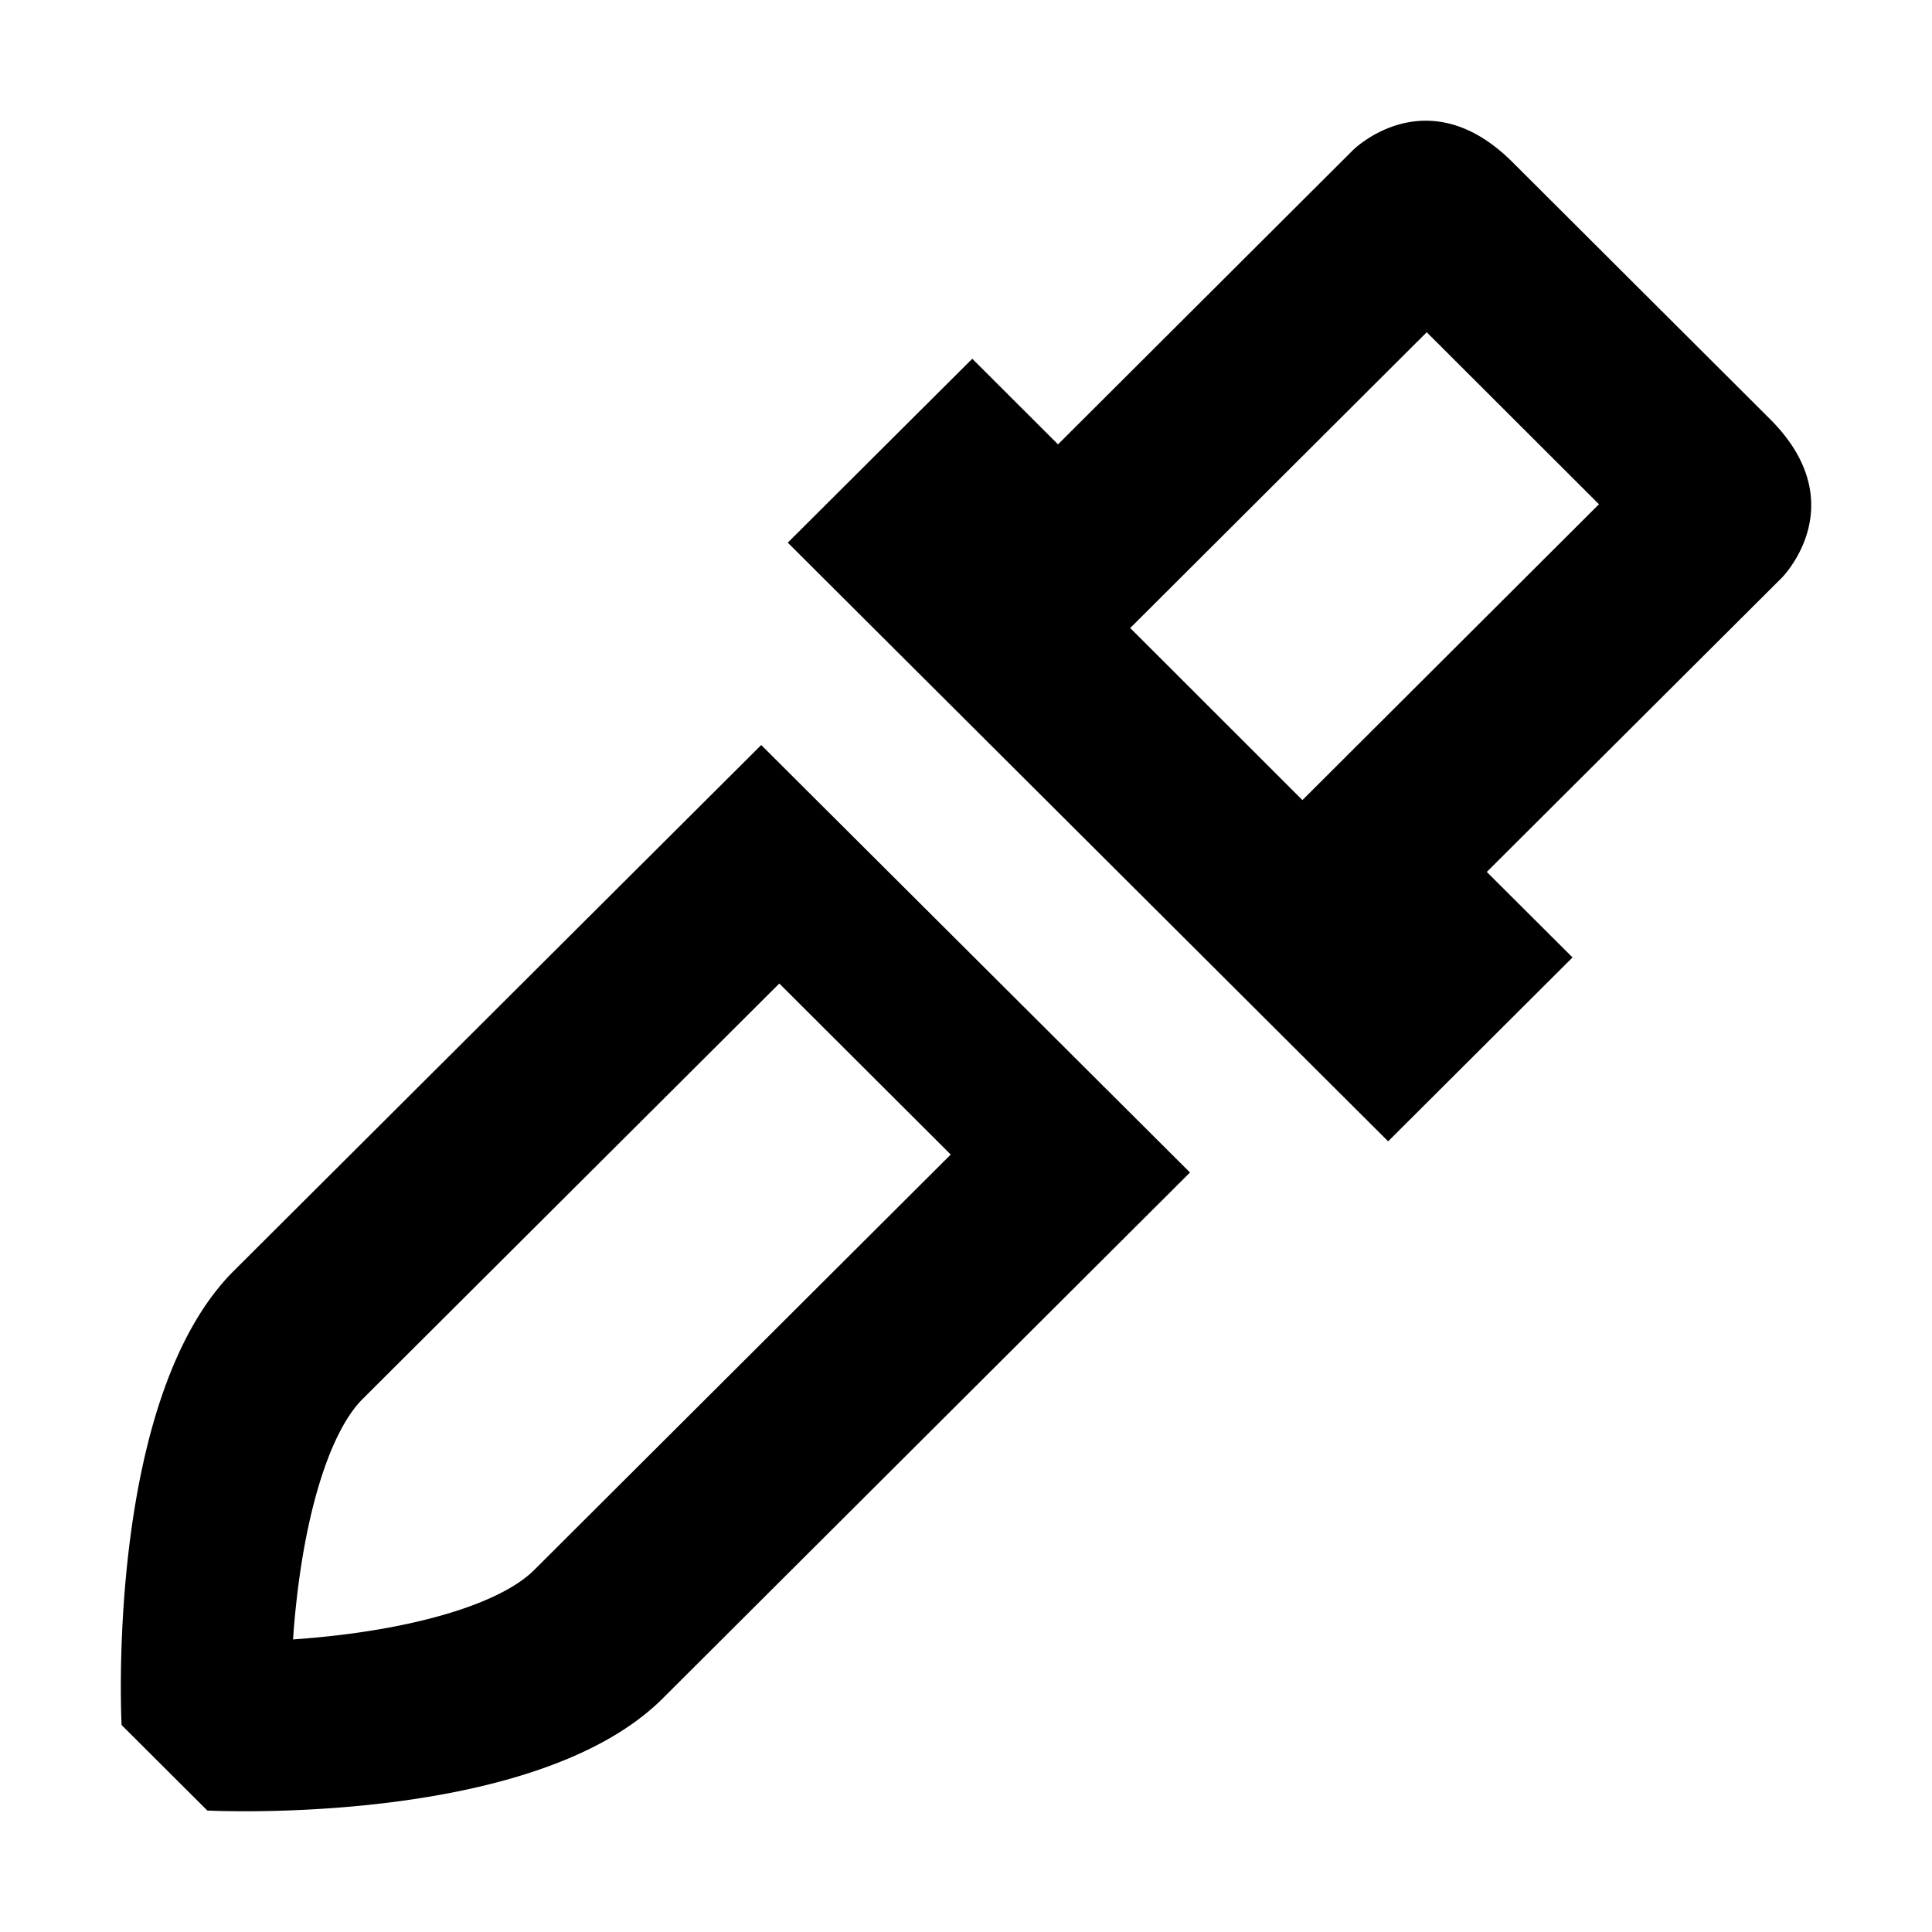 <svg xmlns="http://www.w3.org/2000/svg" width="16" height="16" fill="currentColor" viewBox="0 0 16 16">
  <path fill-rule="evenodd" d="m11.496 9.452 1.527-1.523-.71-.708 2.443-2.436s.61-.61-.1-1.317l-2.13-2.125c-.71-.709-1.321-.1-1.321-.1L8.762 3.68l-.71-.709-1.528 1.523 4.972 4.958Zm.32-6.7 1.426 1.424-2.456 2.45L9.36 5.201l2.456-2.45ZM9.855 9.71 6.304 6.17l-4.367 4.354c-1.072 1.069-.93 3.762-.93 3.762l.71.708s2.7.14 3.771-.928L9.855 9.71Zm-1.981-.148-1.42-1.417-3.452 3.442c-.243.243-.443.823-.537 1.59-.017.139-.03.274-.038.4a7.92 7.92 0 0 0 .4-.038c.77-.094 1.352-.293 1.596-.536l3.45-3.441Z" clip-rule="evenodd"/>
</svg>
